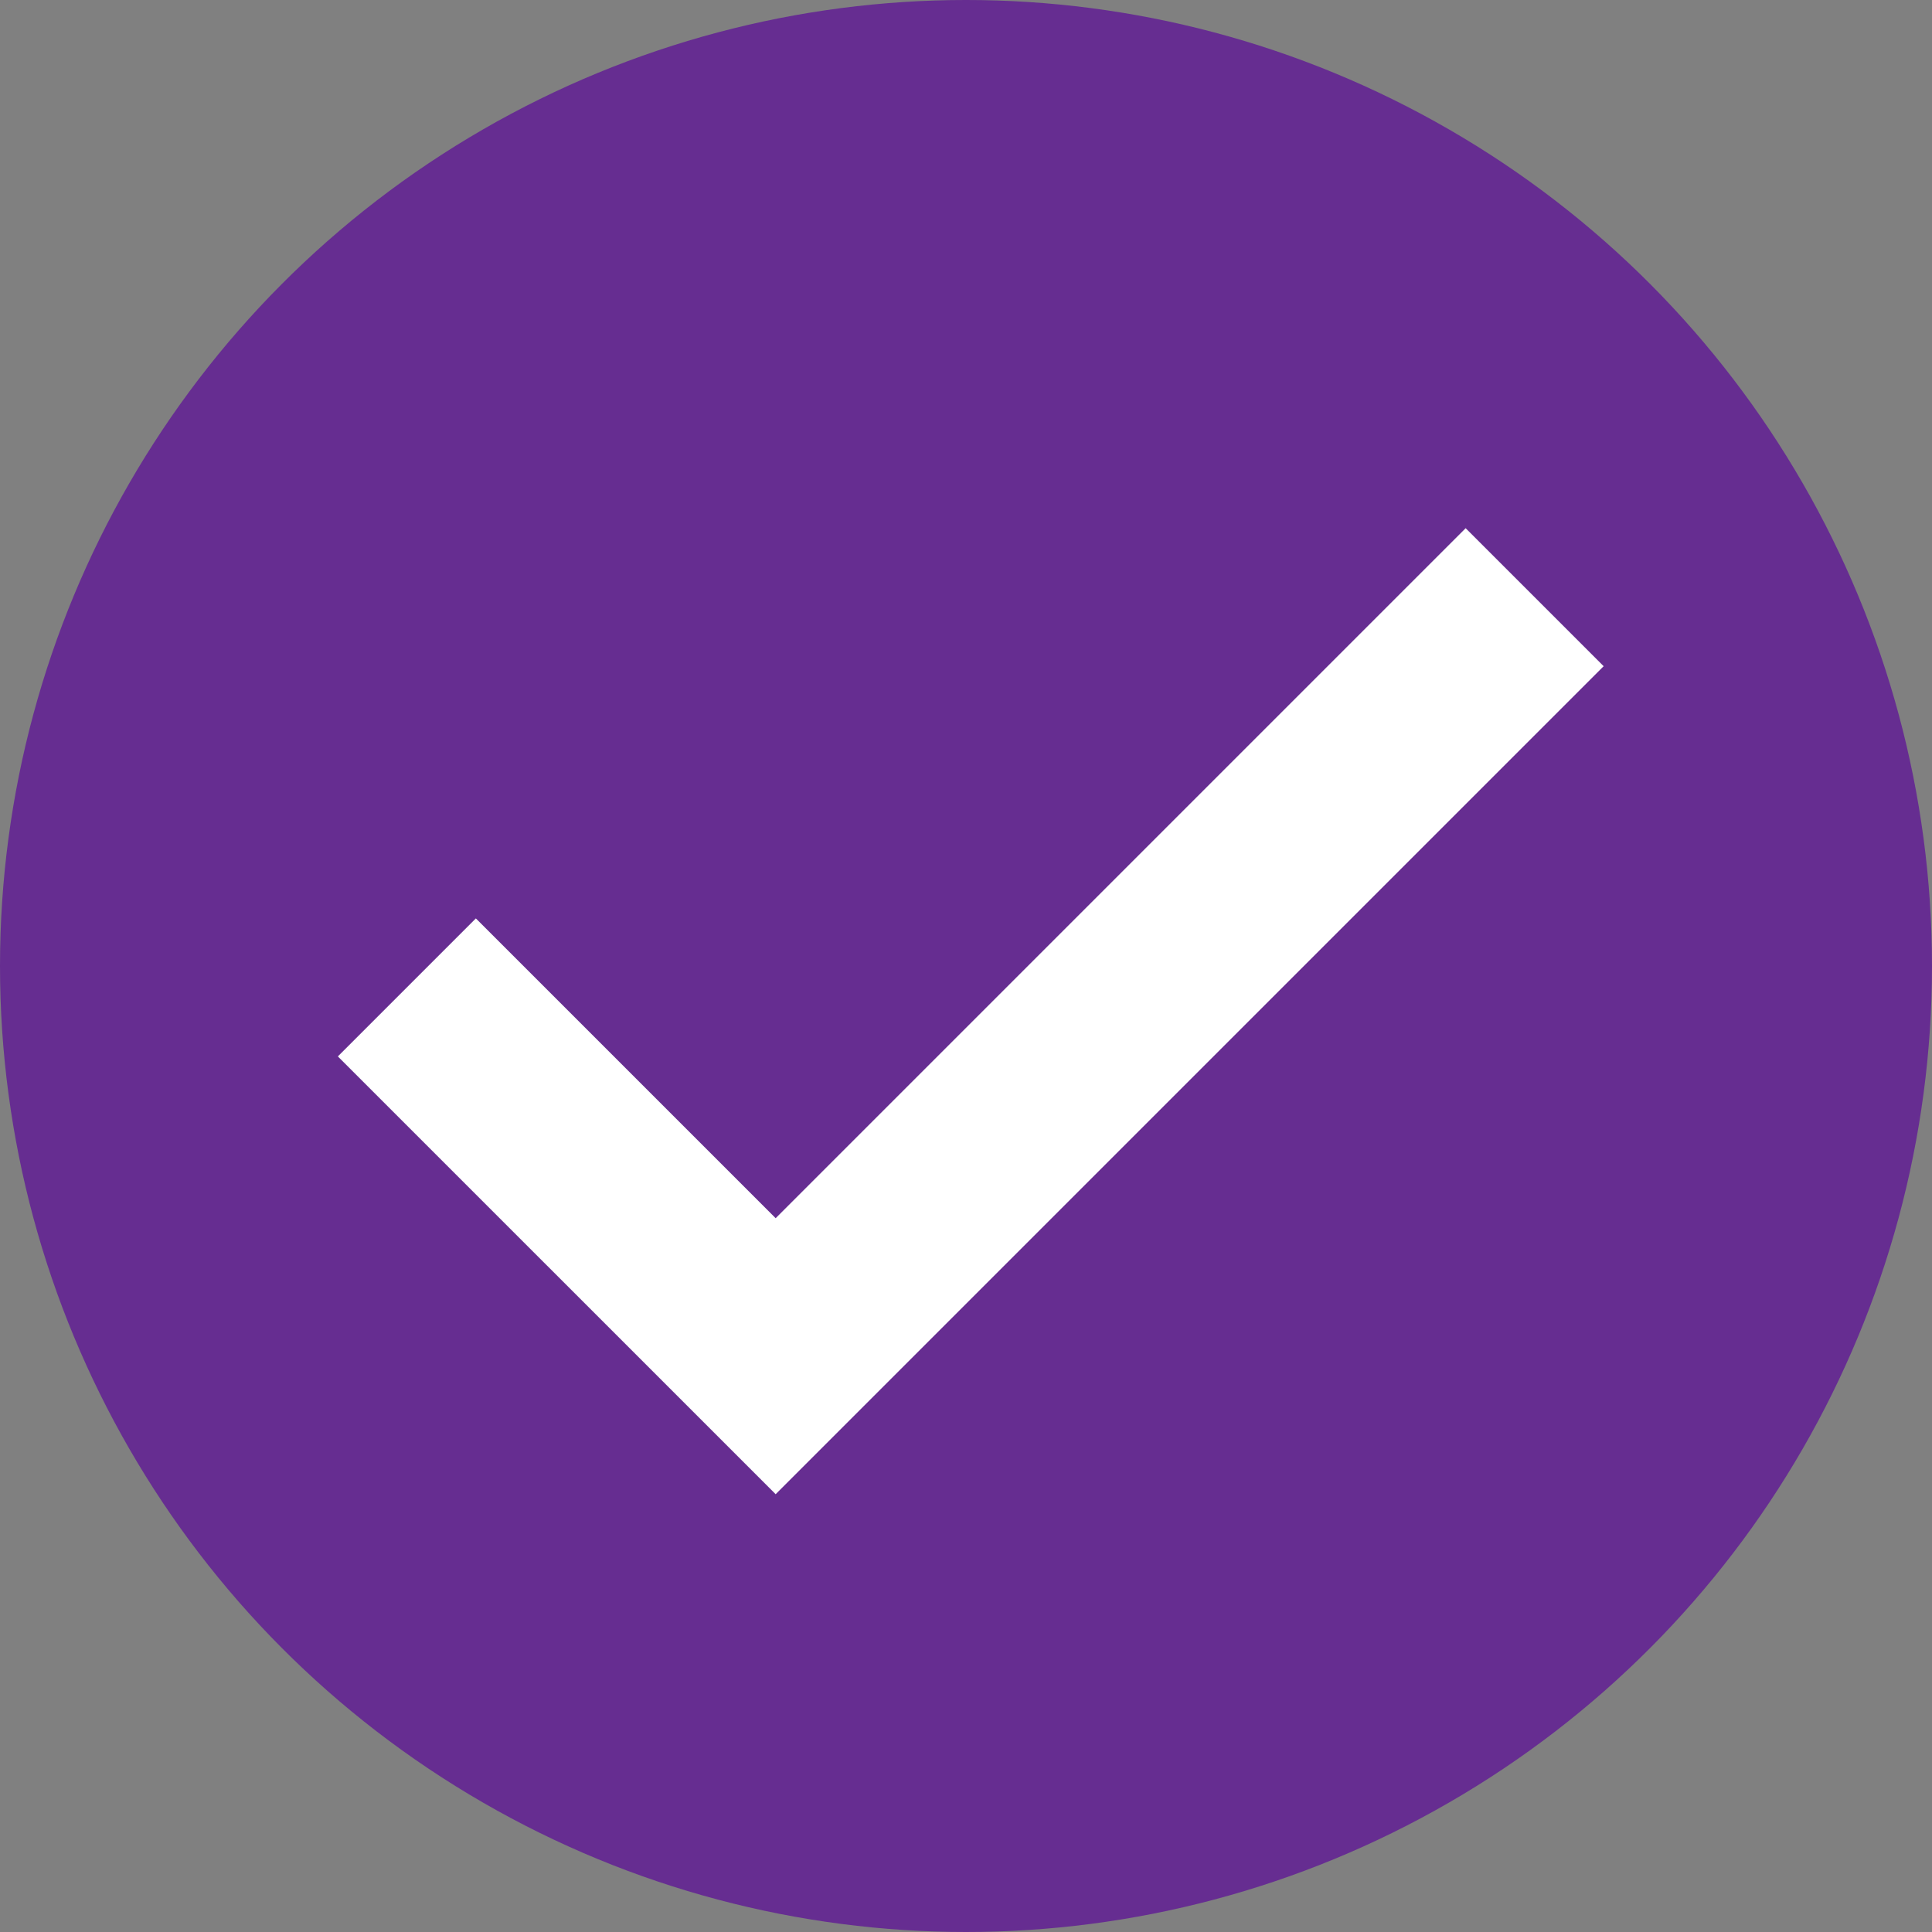 <?xml version="1.0" encoding="utf-8"?>
<!-- Generator: Adobe Illustrator 21.1.0, SVG Export Plug-In . SVG Version: 6.00 Build 0)  -->
<svg version="1.1" id="圖層_1" xmlns="http://www.w3.org/2000/svg" xmlns:xlink="http://www.w3.org/1999/xlink" x="0px" y="0px"
	 viewBox="0 0 40.6 40.6" style="enable-background:new 0 0 40.6 40.6;" xml:space="preserve">
<rect x="0" y="0" width="40.6" height="40.6" fill="#808080" stroke="none"/>
<style type="text/css">
	.st0{fill:#662D91;}
	.st1{fill:#FFFFFF;}
</style>
<g>
	<circle class="st0" cx="20.3" cy="20.3" r="20.3"/>
	<polygon class="st1" points="30.8,11.1 16.3,25.6 10,19.3 7.1,22.2 13.4,28.5 16.3,31.4 19.2,28.5 33.7,14 	"/>
</g>
</svg>

